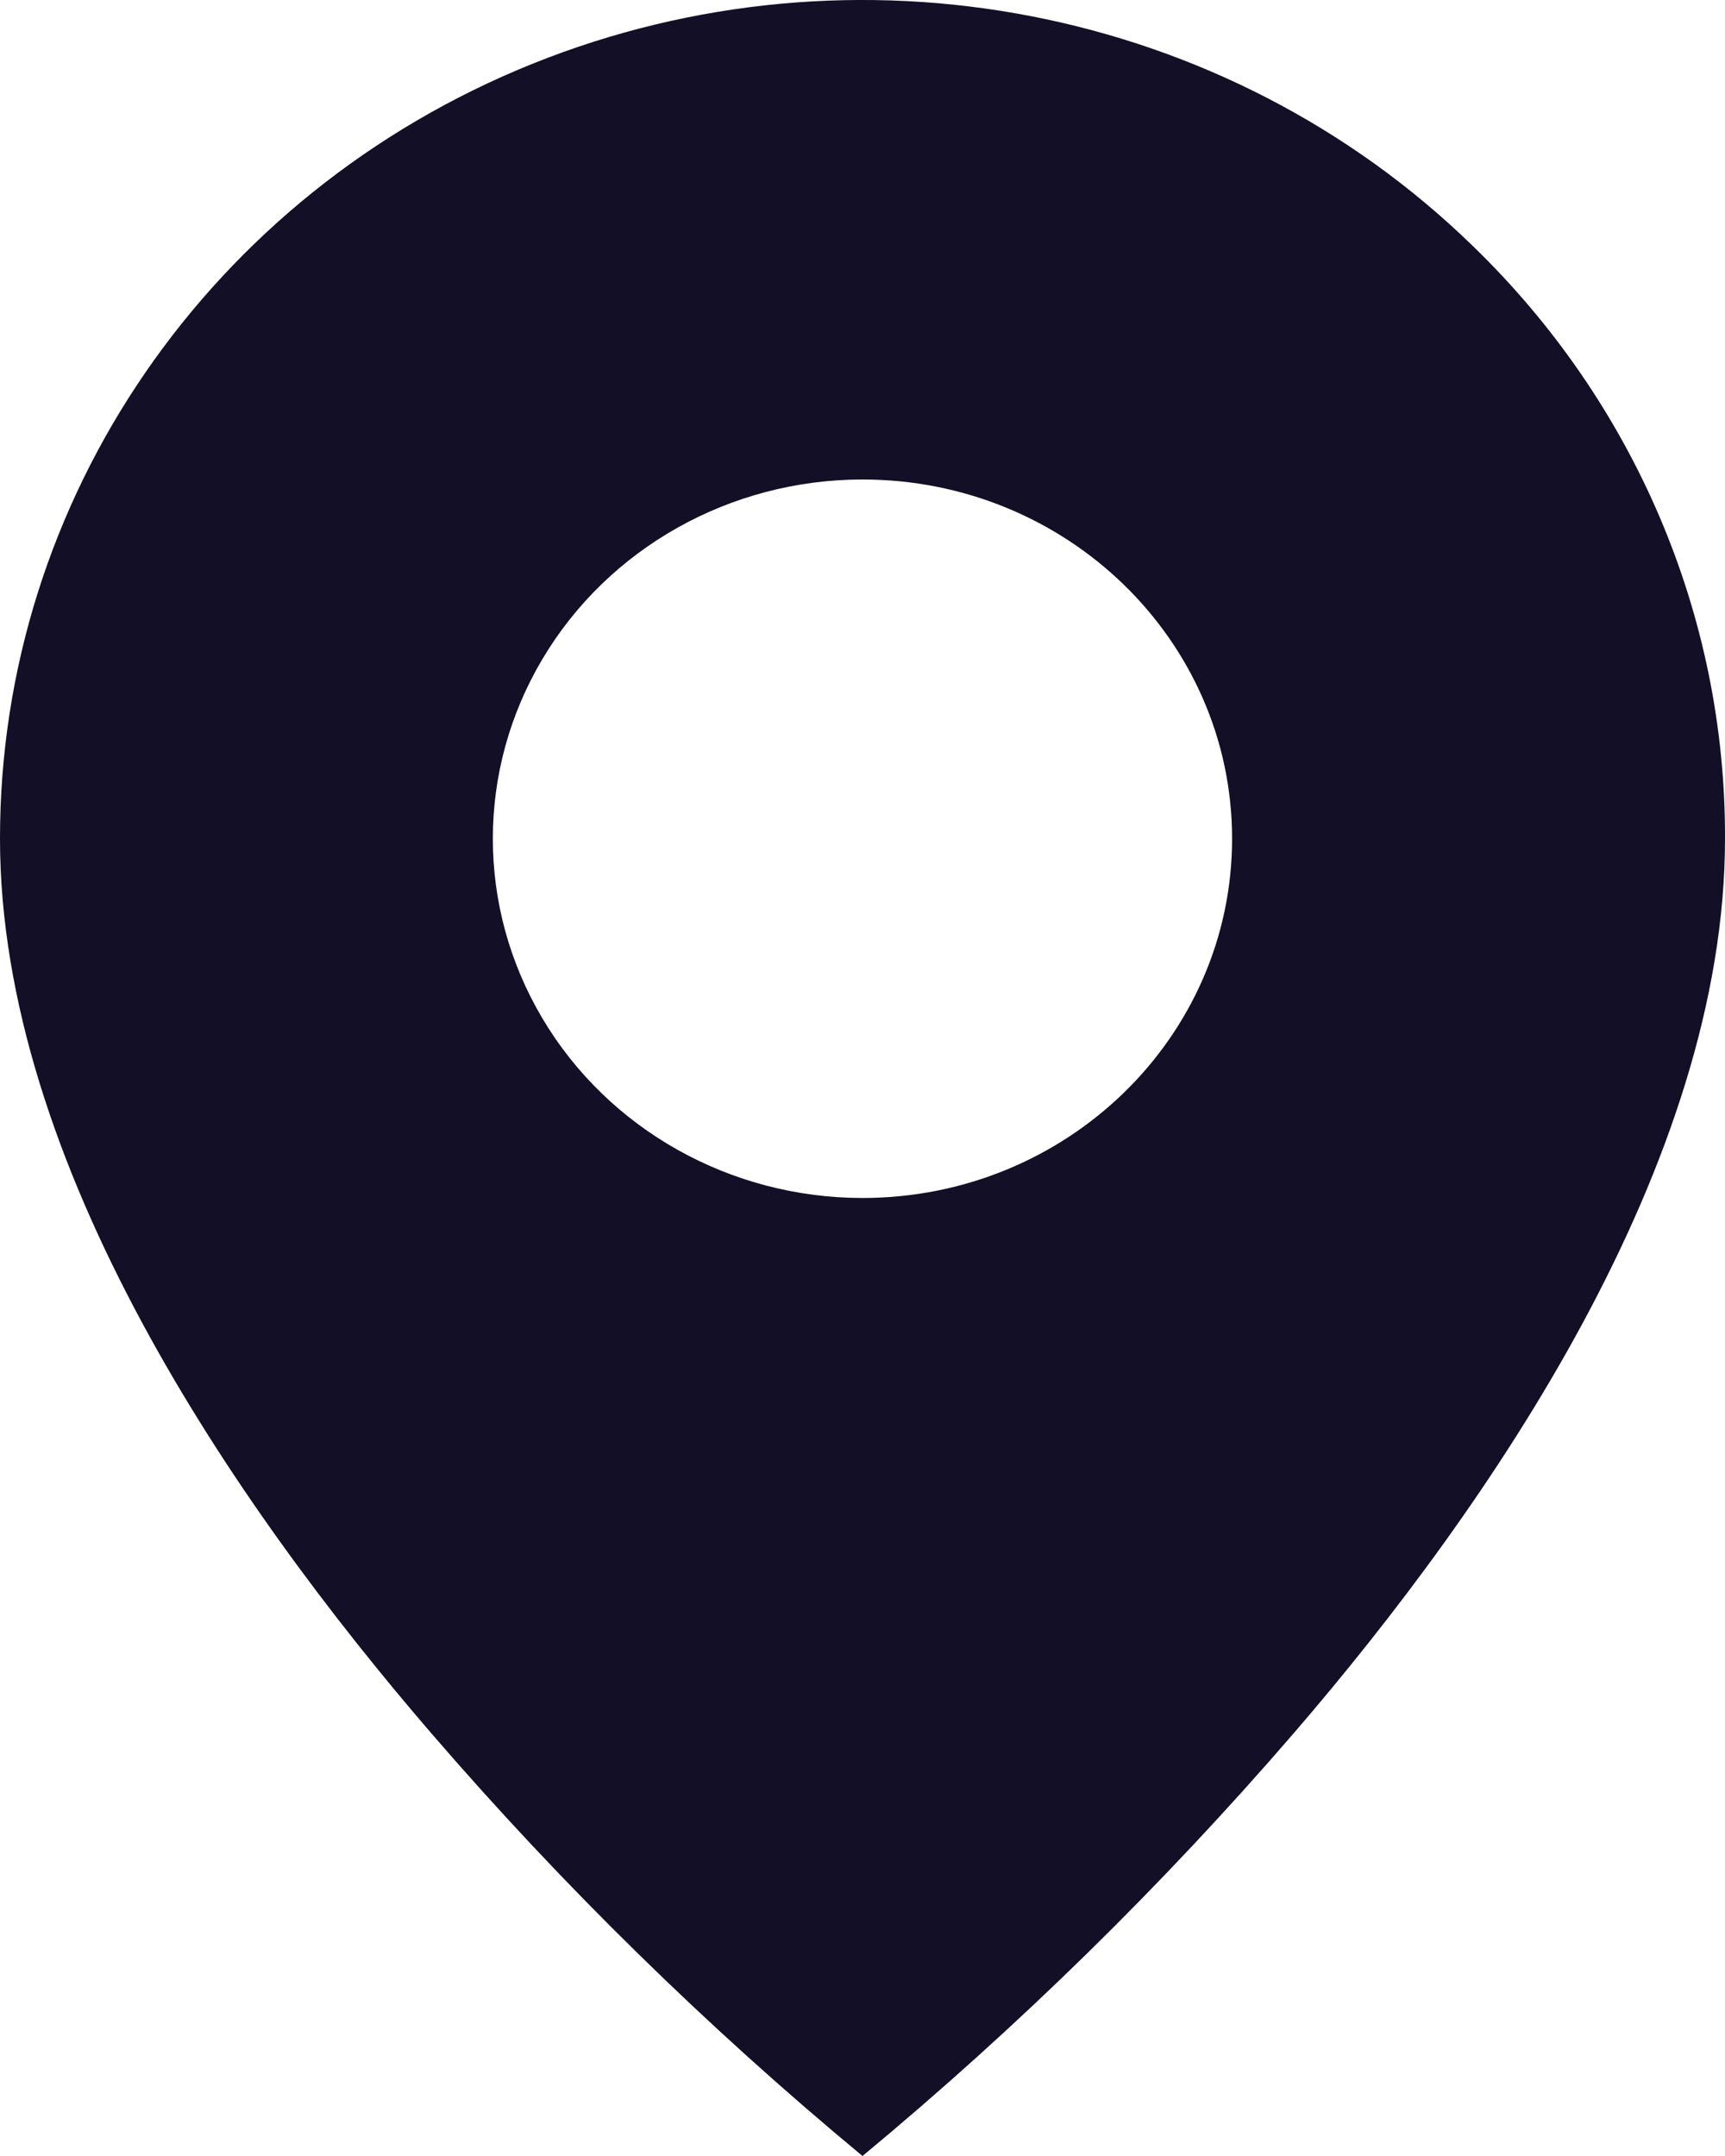 <svg width="16" height="20" viewBox="0 0 16 20" fill="none" xmlns="http://www.w3.org/2000/svg">
<path d="M8 20C6.556 18.803 5.218 17.491 4 16.078C2.171 13.955 1.00989e-06 10.793 1.00989e-06 7.78C-0.002 4.634 1.948 1.796 4.938 0.592C7.929 -0.612 11.371 0.054 13.659 2.28C15.164 3.736 16.007 5.717 16 7.78C16 10.793 13.829 13.955 12 16.078C10.781 17.491 9.443 18.803 8 20ZM8 4.448C6.775 4.448 5.643 5.083 5.031 6.114C4.418 7.145 4.418 8.415 5.031 9.447C5.643 10.478 6.775 11.113 8 11.113C9.893 11.113 11.428 9.621 11.428 7.78C11.428 5.94 9.893 4.448 8 4.448Z" fill="#130F26"/>
</svg>
